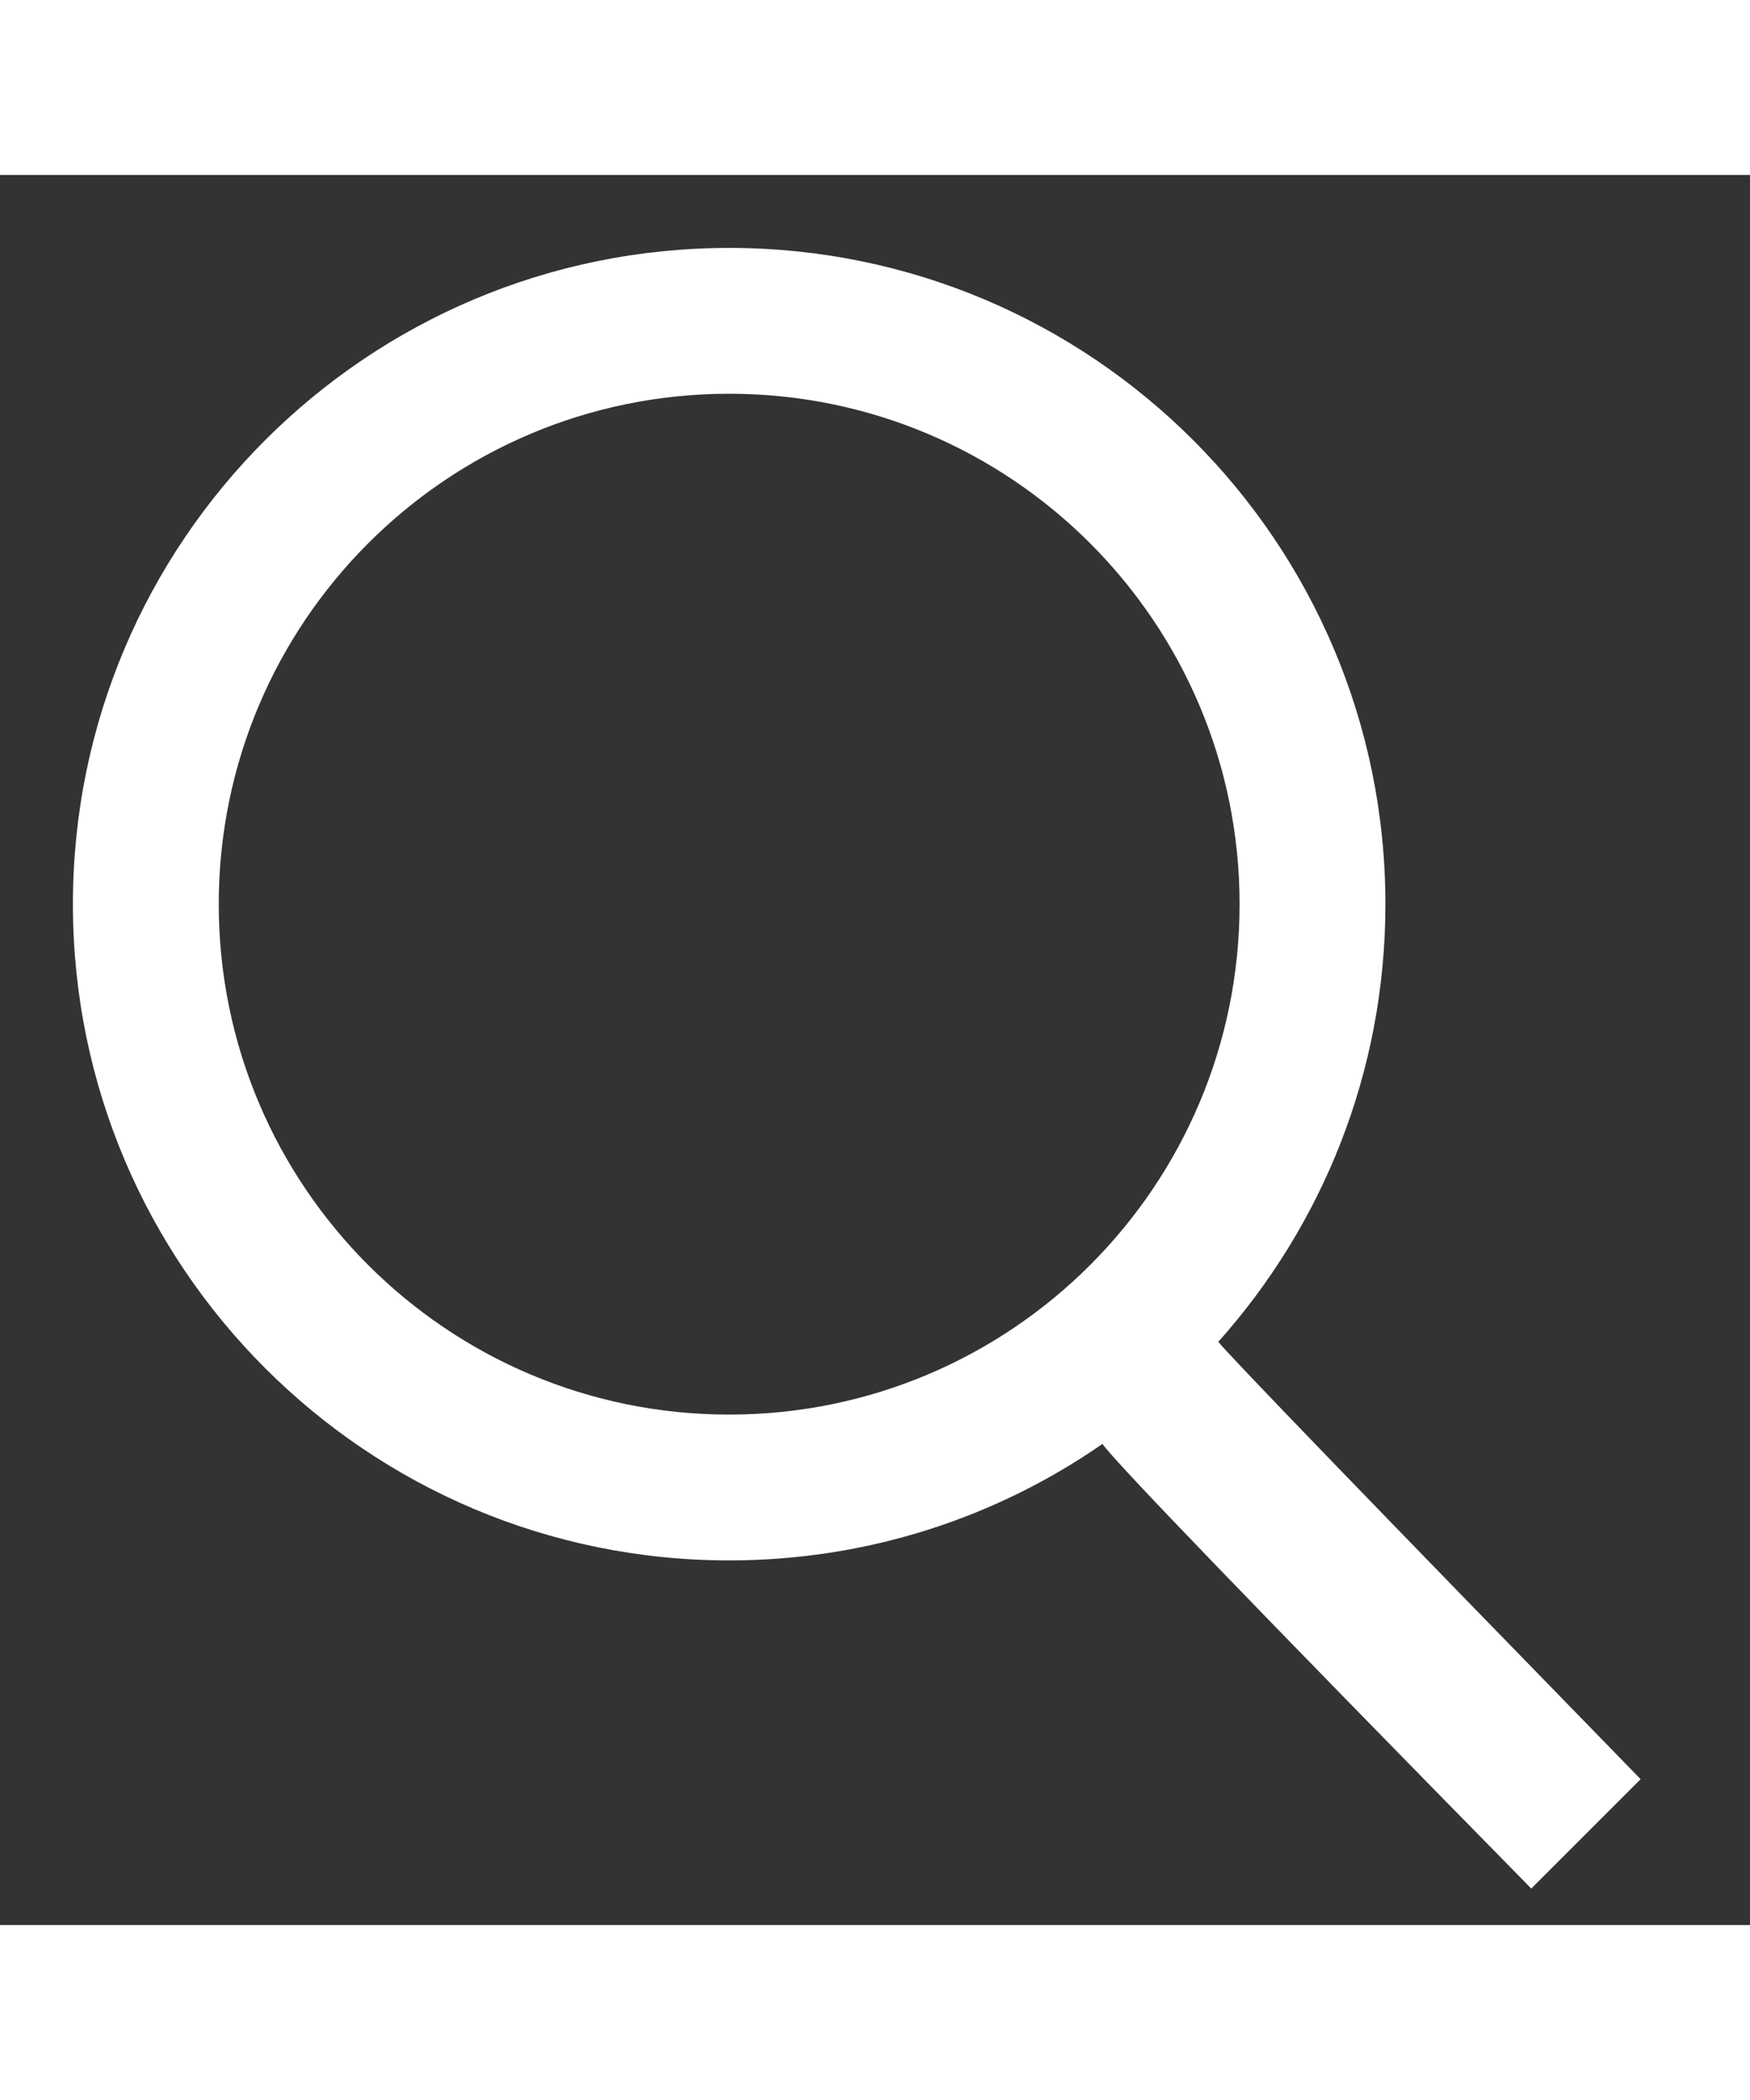 <?xml version="1.0" encoding="UTF-8"?>
<svg width="15px" height="18px" viewBox="0 0 12 12" version="1.1" xmlns="http://www.w3.org/2000/svg" xmlns:xlink="http://www.w3.org/1999/xlink">
    <rect x="0" y="0" width="12" height="12" fill="#333333" stroke="none"/>
    <!-- Generator: Sketch 57.1 (83088) - https://sketch.com -->
    <title>Elements / search</title>
    <desc>Created with Sketch.</desc>
    <g id="Symbols" stroke="none" stroke-width="1" fill="#fff" fill-rule="evenodd">
        <g id="elements/Searchbar" transform="translate(-99, -9)" fill="#FFF">
            <g id="elements/-search" transform="translate(97, 7)">
                <path d="M7,2.5 C9.485,2.5 11.5,4.515 11.5,7 C11.5,8.153 11.066,9.204 10.354,10.001 C10.431,10.098 11.396,11.097 13.25,13 L13.25,13 L12.5,13.75 C10.607,11.822 9.627,10.806 9.56,10.701 C8.834,11.205 7.951,11.5 7,11.5 C4.515,11.5 2.5,9.485 2.5,7 C2.5,4.515 4.515,2.5 7,2.5 Z M7,3.5 C5.067,3.5 3.5,5.067 3.5,7 C3.5,8.933 5.067,10.5 7,10.5 C8.933,10.5 10.5,8.933 10.5,7 C10.5,5.067 8.933,3.5 7,3.5 Z" id="Combined-Shape"></path>
            </g>
        </g>
    </g>
</svg>